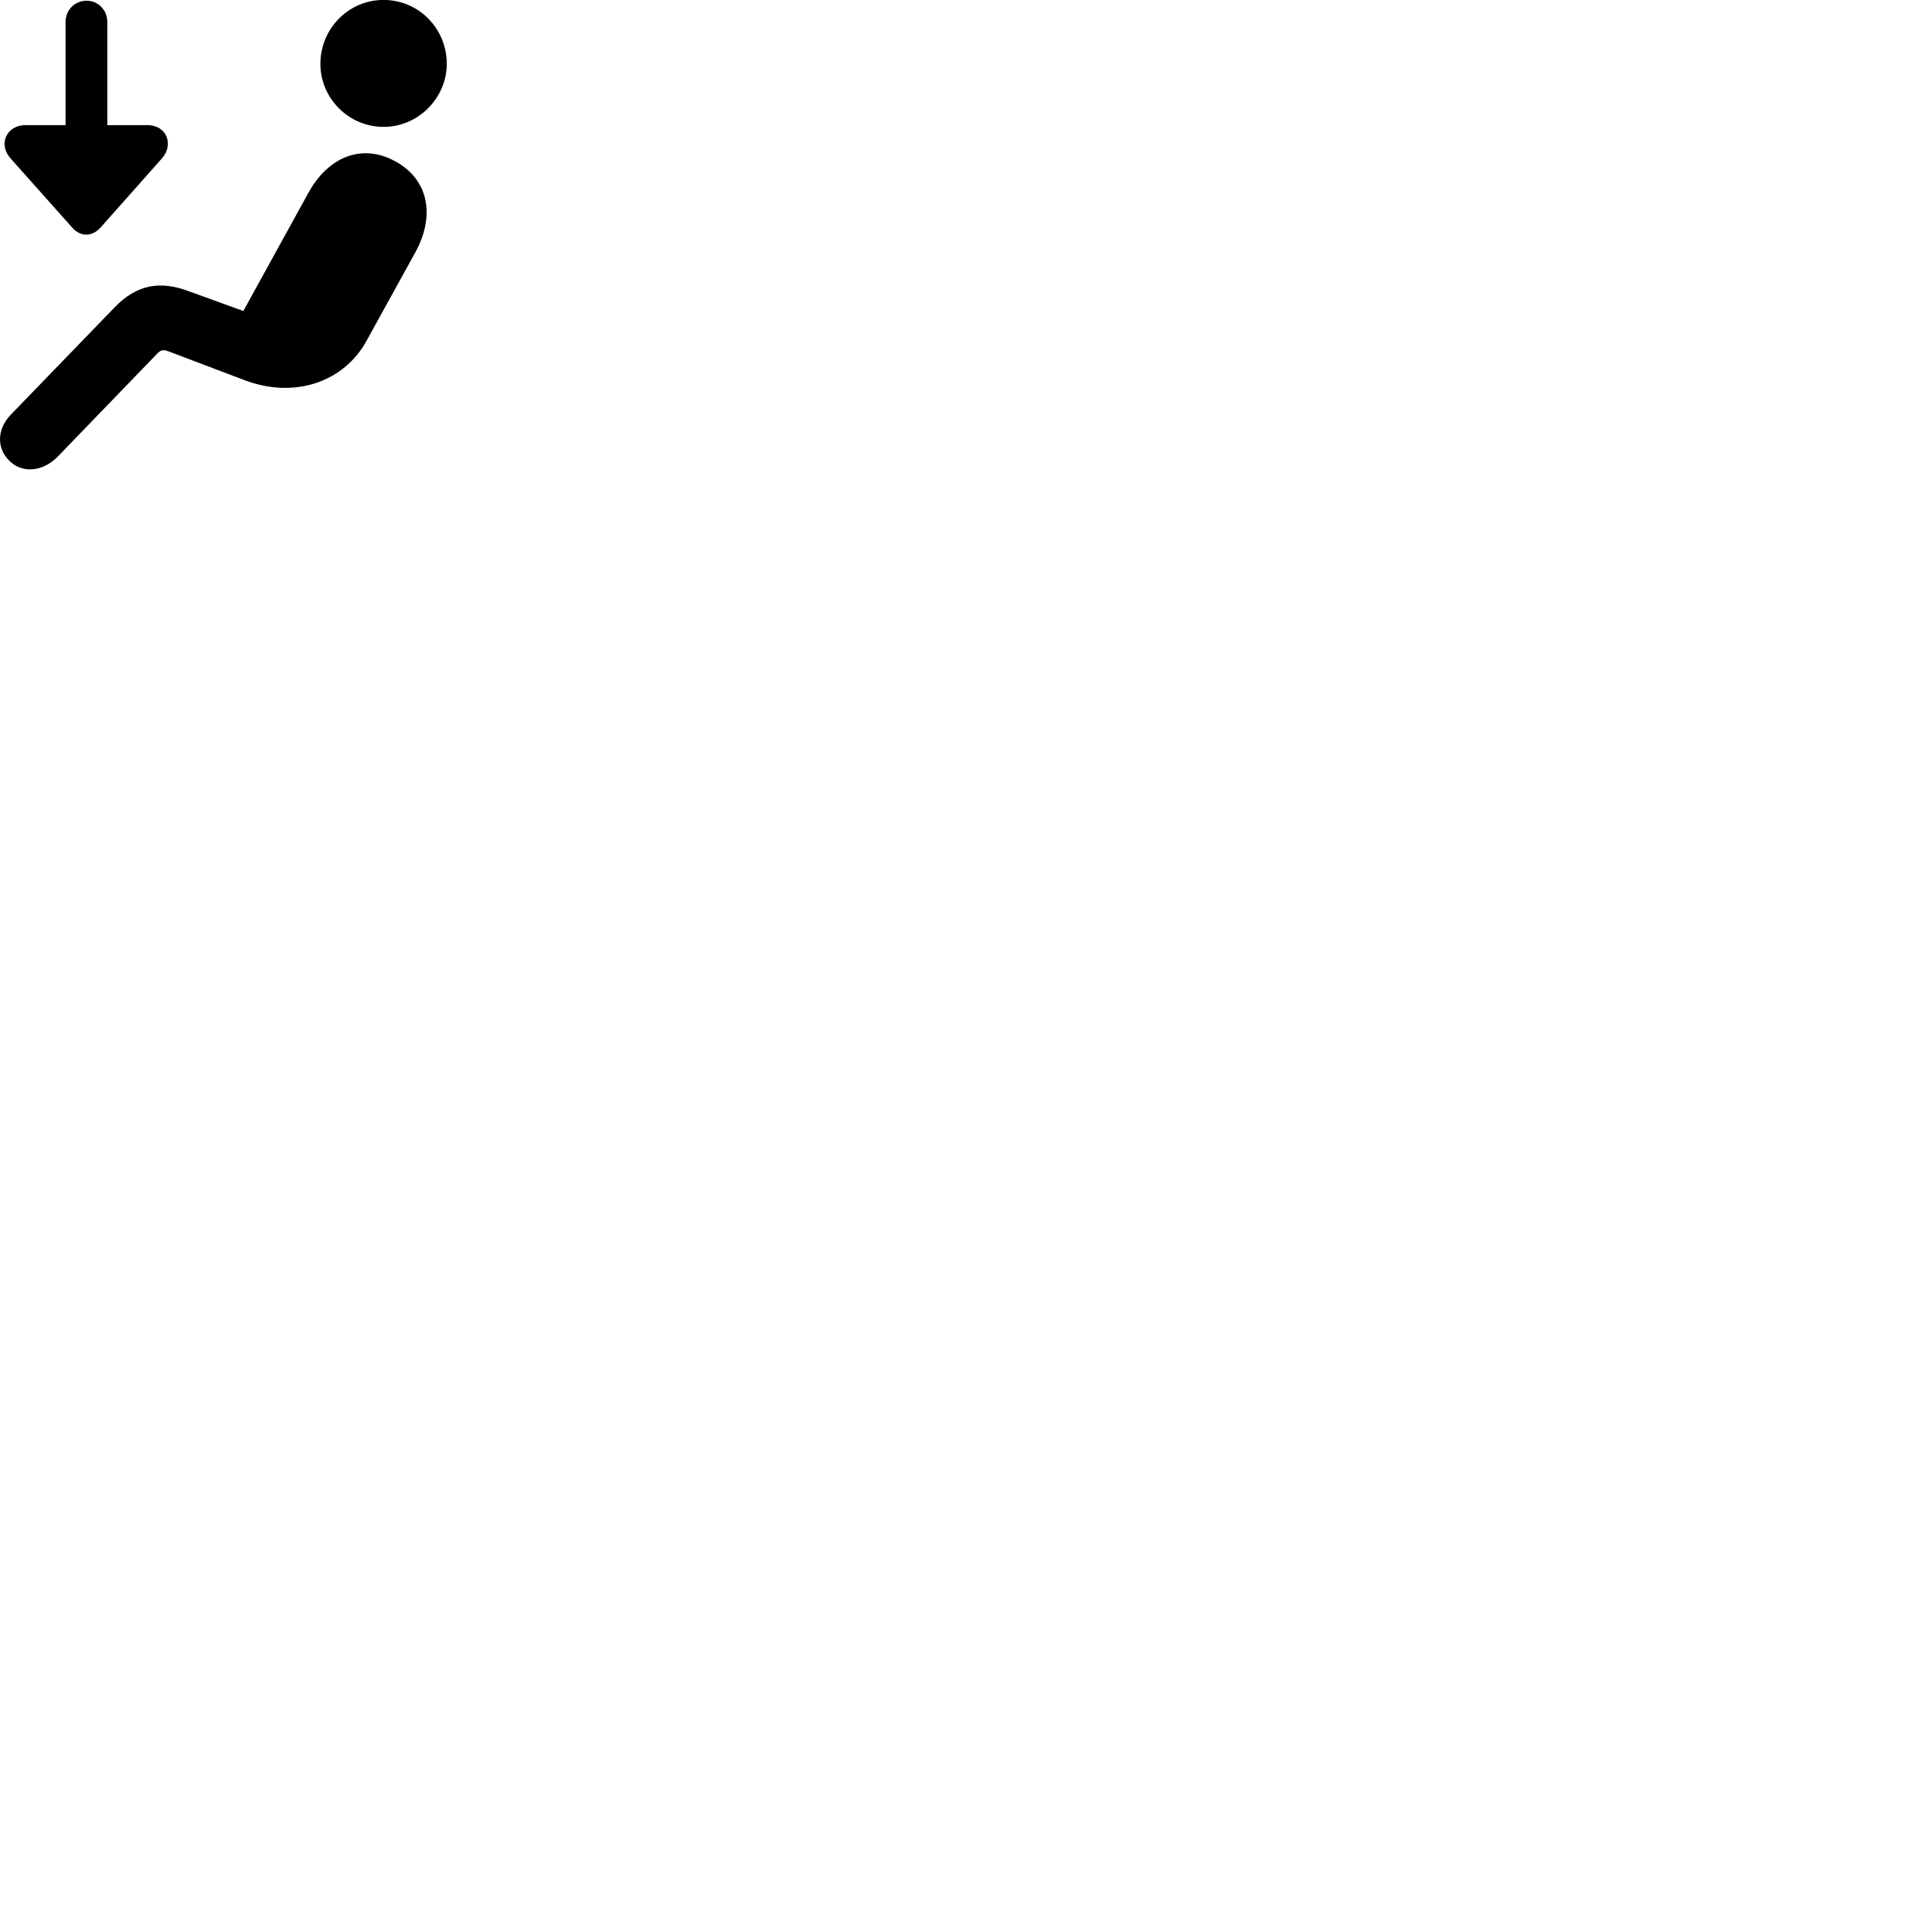 
        <svg xmlns="http://www.w3.org/2000/svg" viewBox="0 0 100 100">
            <path d="M19.855 6.567C21.674 6.567 23.125 5.047 23.125 3.307C23.125 1.477 21.674 -0.003 19.855 -0.003C18.044 -0.003 16.584 1.477 16.584 3.307C16.584 5.087 18.044 6.567 19.855 6.567ZM4.484 0.037C3.874 0.037 3.394 0.517 3.394 1.127V6.477H1.315C0.335 6.477 -0.116 7.477 0.554 8.207L3.735 11.777C4.165 12.267 4.755 12.267 5.205 11.777L8.374 8.207C9.005 7.507 8.655 6.477 7.625 6.477H5.554V1.127C5.554 0.517 5.074 0.037 4.484 0.037ZM0.465 23.827C1.105 24.507 2.195 24.447 2.985 23.637L8.134 18.307C8.315 18.117 8.444 18.077 8.725 18.187L12.684 19.687C15.274 20.657 17.814 19.757 18.974 17.637L21.505 13.047C22.524 11.177 22.204 9.297 20.454 8.347C18.744 7.407 16.985 8.107 15.954 9.997L12.595 16.097L9.755 15.067C8.305 14.527 7.085 14.707 5.925 15.917L0.565 21.457C-0.205 22.257 -0.136 23.237 0.465 23.827Z" />
        </svg>
    